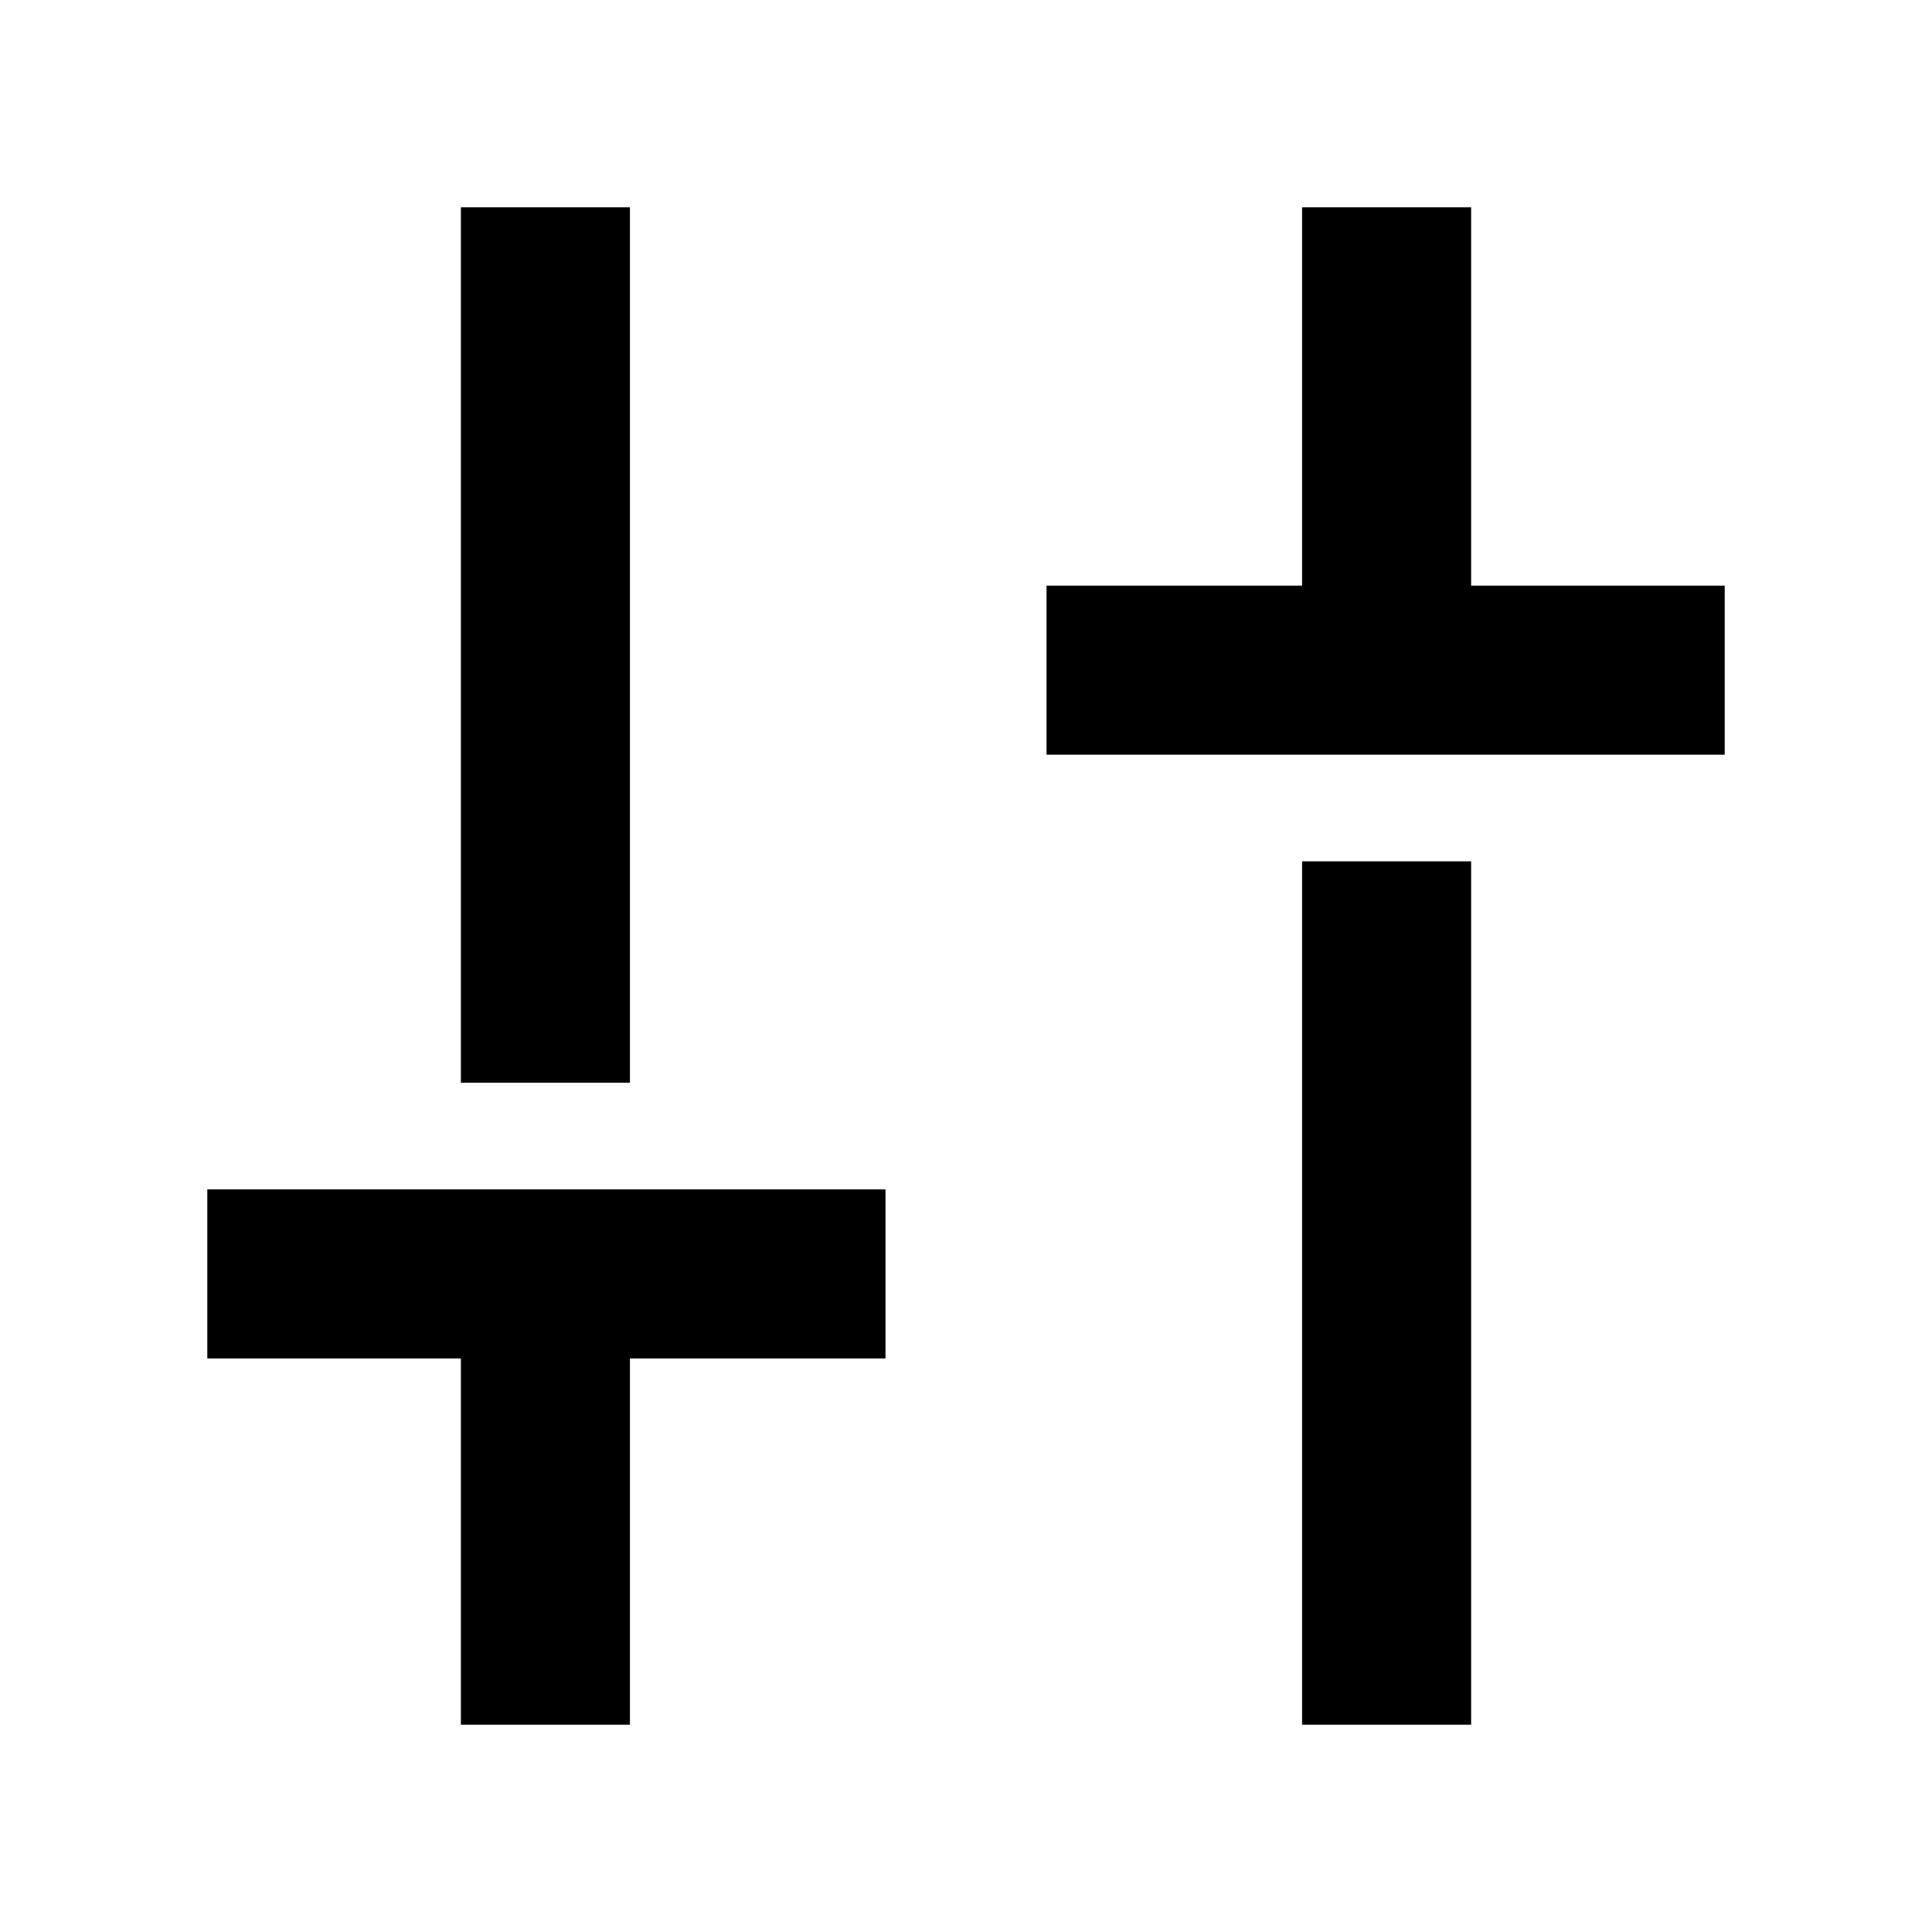 <svg xmlns="http://www.w3.org/2000/svg" height="40" width="40"><path d="M21.667 15.625v-3.5h5.291V4.292h3.5v7.833h5.25v3.5Zm5.291 20.083V17.833h3.5v17.875Zm-17.416 0v-7.583h-5.25v-3.5h14.041v3.5h-5.291v7.583Zm0-13.291V4.292h3.5v18.125Z"/></svg>